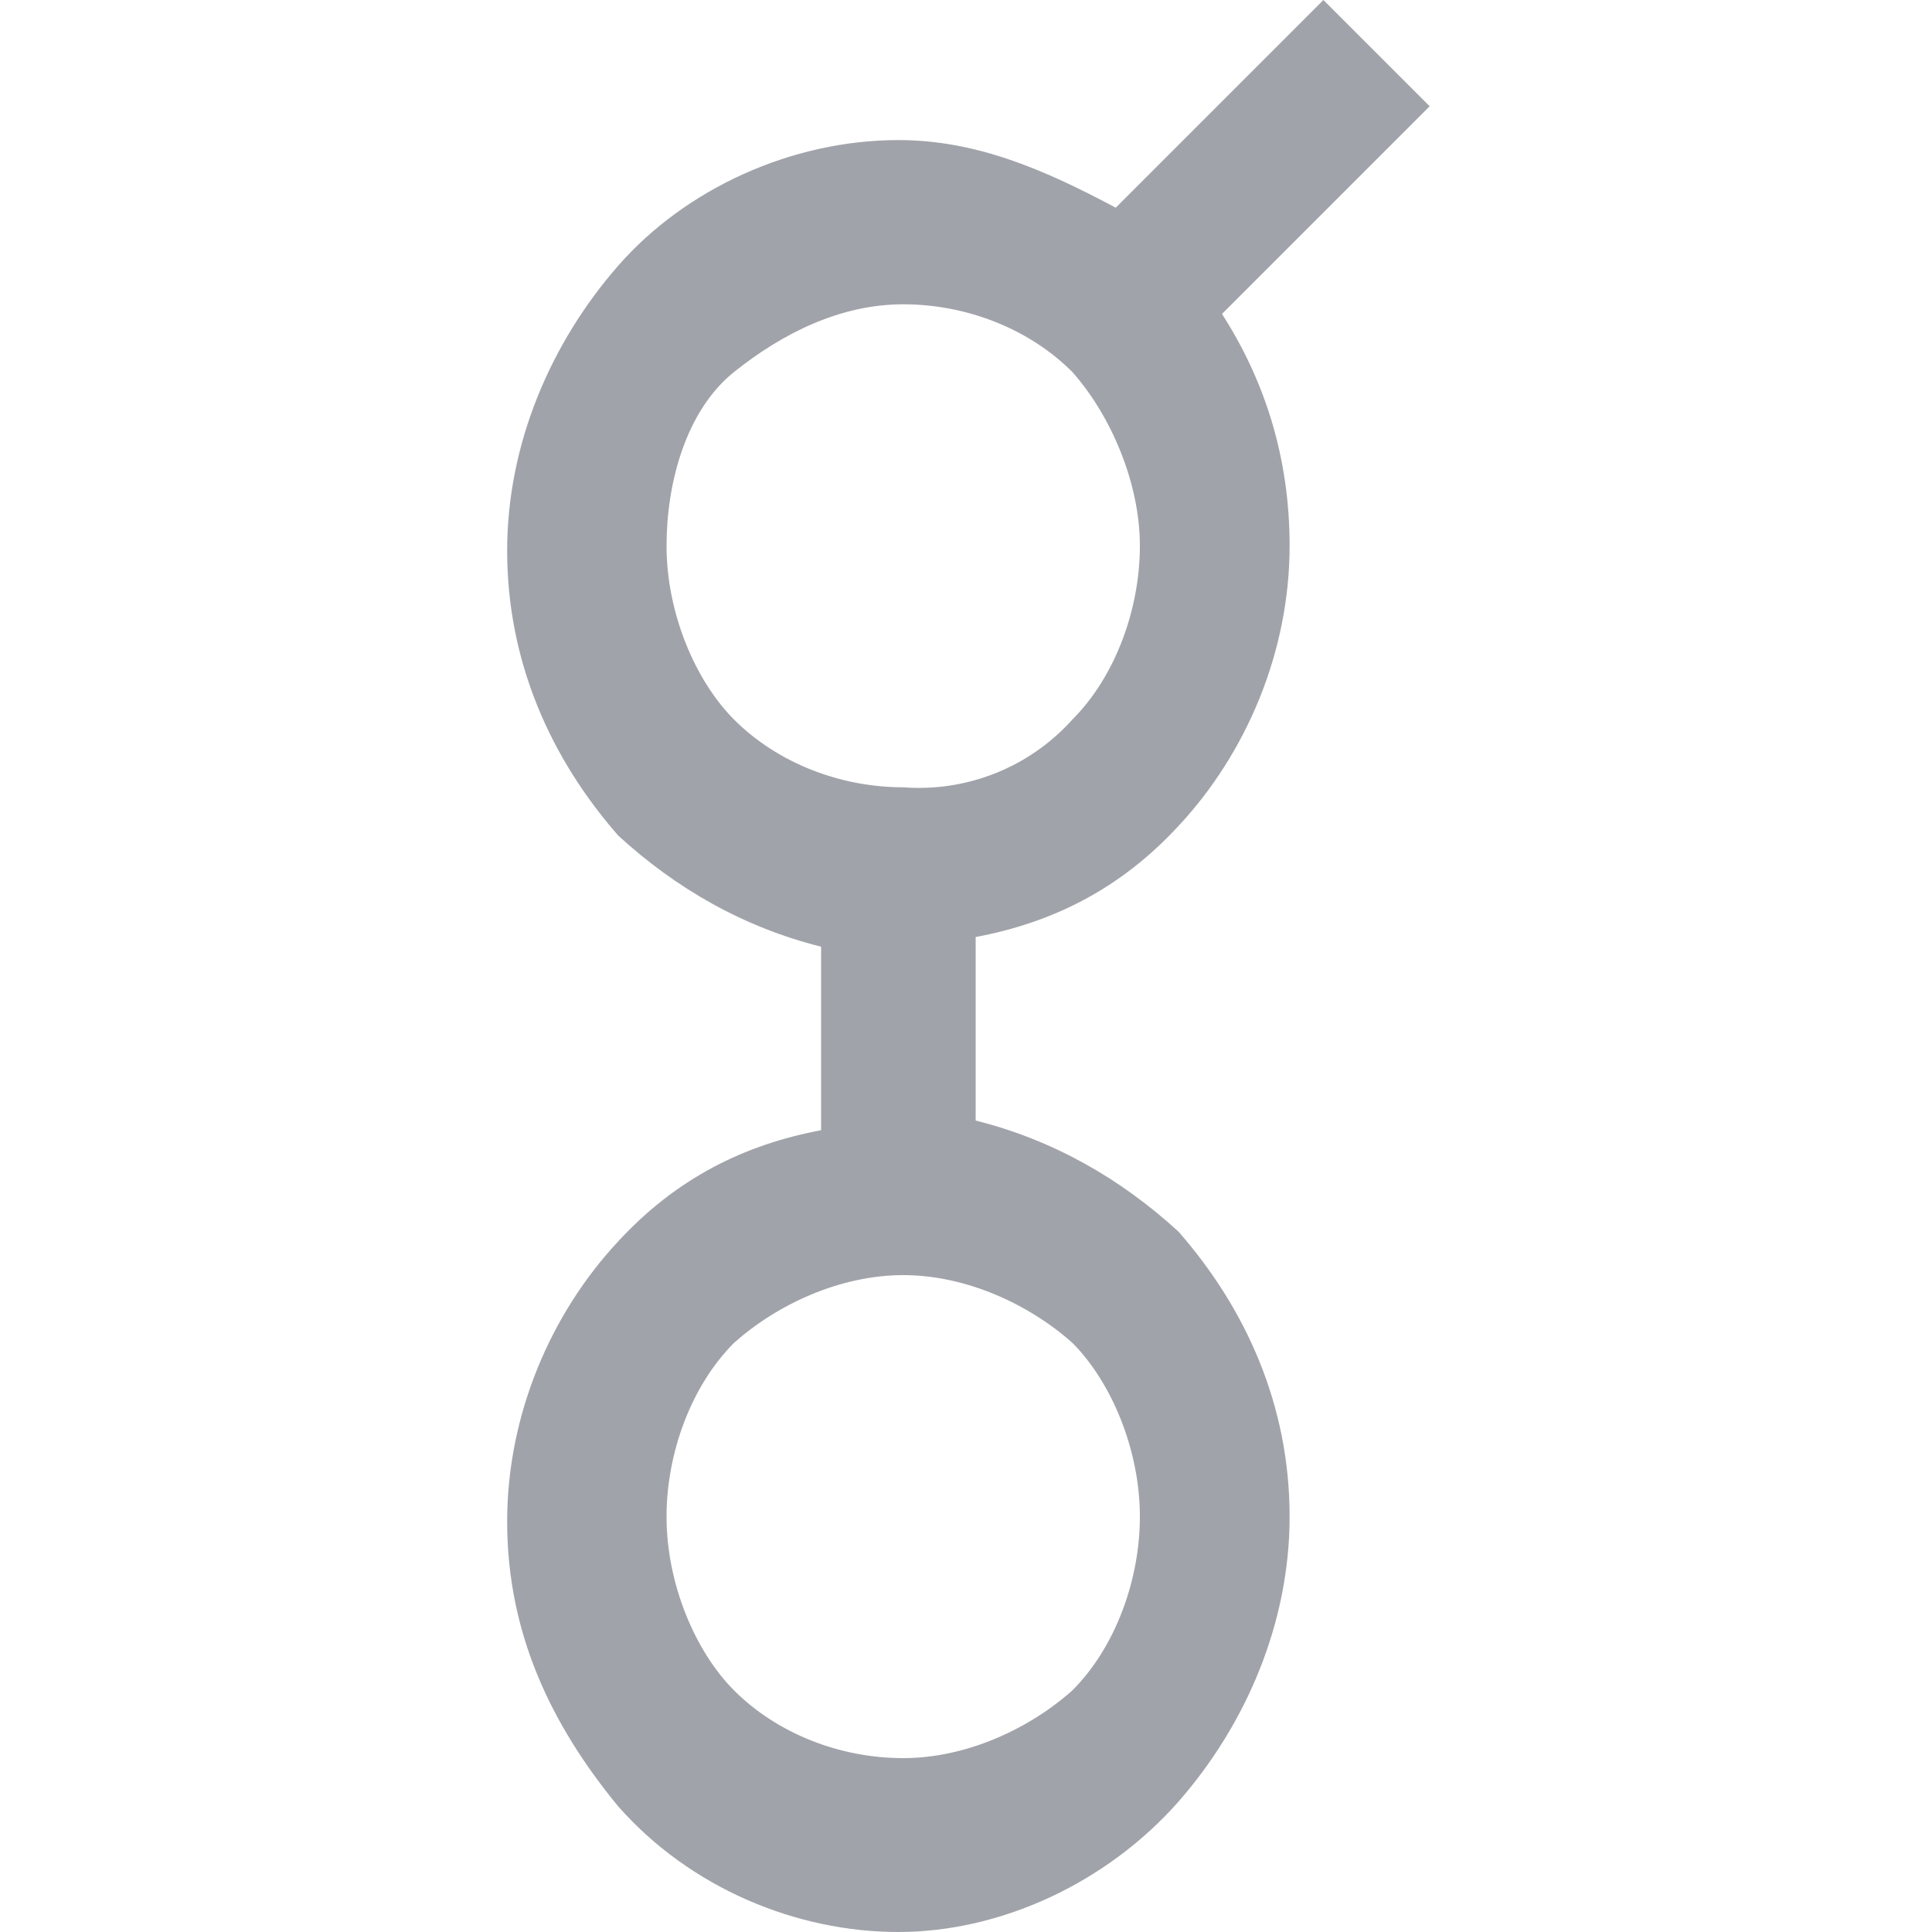<?xml version="1.0" encoding="utf-8"?>
<!-- Generator: Adobe Illustrator 24.0.1, SVG Export Plug-In . SVG Version: 6.00 Build 0)  -->
<svg version="1.1" id="Layer_1" xmlns="http://www.w3.org/2000/svg" xmlns:xlink="http://www.w3.org/1999/xlink" x="0px" y="0px"
	 width="40px" height="40px" viewBox="0 0 40 40" style="enable-background:new 0 0 40 40;" xml:space="preserve">
<style type="text/css">
	.st0{fill:#A1A3AA;}
</style>
<path class="st0" d="M27.4,0l2.2,2.2l-4.3,4.3c0.9,1.4,1.4,3,1.4,4.8c0,2.2-0.9,4.3-2.3,5.8c-1.2,1.3-2.6,2-4.2,2.3v3.8
	c1.6,0.4,3,1.2,4.2,2.3c1.4,1.6,2.3,3.6,2.3,5.9c0,2.2-0.9,4.3-2.3,5.9C22.9,39,20.7,40,18.6,40s-4.3-0.9-5.8-2.6
	c-1.4-1.7-2.3-3.6-2.3-5.9c0-2.2,0.9-4.3,2.3-5.8c1.2-1.3,2.6-2,4.2-2.3v-3.8c-1.6-0.4-3-1.2-4.2-2.3c-1.4-1.6-2.3-3.6-2.3-5.9
	c0-2.2,0.9-4.3,2.3-5.9s3.6-2.6,5.8-2.6c1.6,0,3,0.6,4.5,1.4L27.4,0L27.4,0z M18.7,26.4c-1.3,0-2.6,0.6-3.5,1.4
	c-0.9,0.9-1.4,2.3-1.4,3.6c0,1.4,0.6,2.8,1.4,3.6c0.9,0.9,2.2,1.4,3.5,1.4c1.3,0,2.6-0.6,3.5-1.4c0.9-0.9,1.4-2.3,1.4-3.6
	c0-1.4-0.6-2.8-1.4-3.6C21.3,27,20,26.4,18.7,26.4z M22.2,14.9c0.9-0.9,1.4-2.3,1.4-3.6S23,8.6,22.2,7.7c-0.9-0.9-2.2-1.4-3.5-1.4
	c-1.3,0-2.5,0.6-3.5,1.4s-1.4,2.3-1.4,3.6c0,1.4,0.6,2.8,1.4,3.6c0.9,0.9,2.2,1.4,3.5,1.4C20,16.4,21.3,15.9,22.2,14.9z"/>
</svg>
